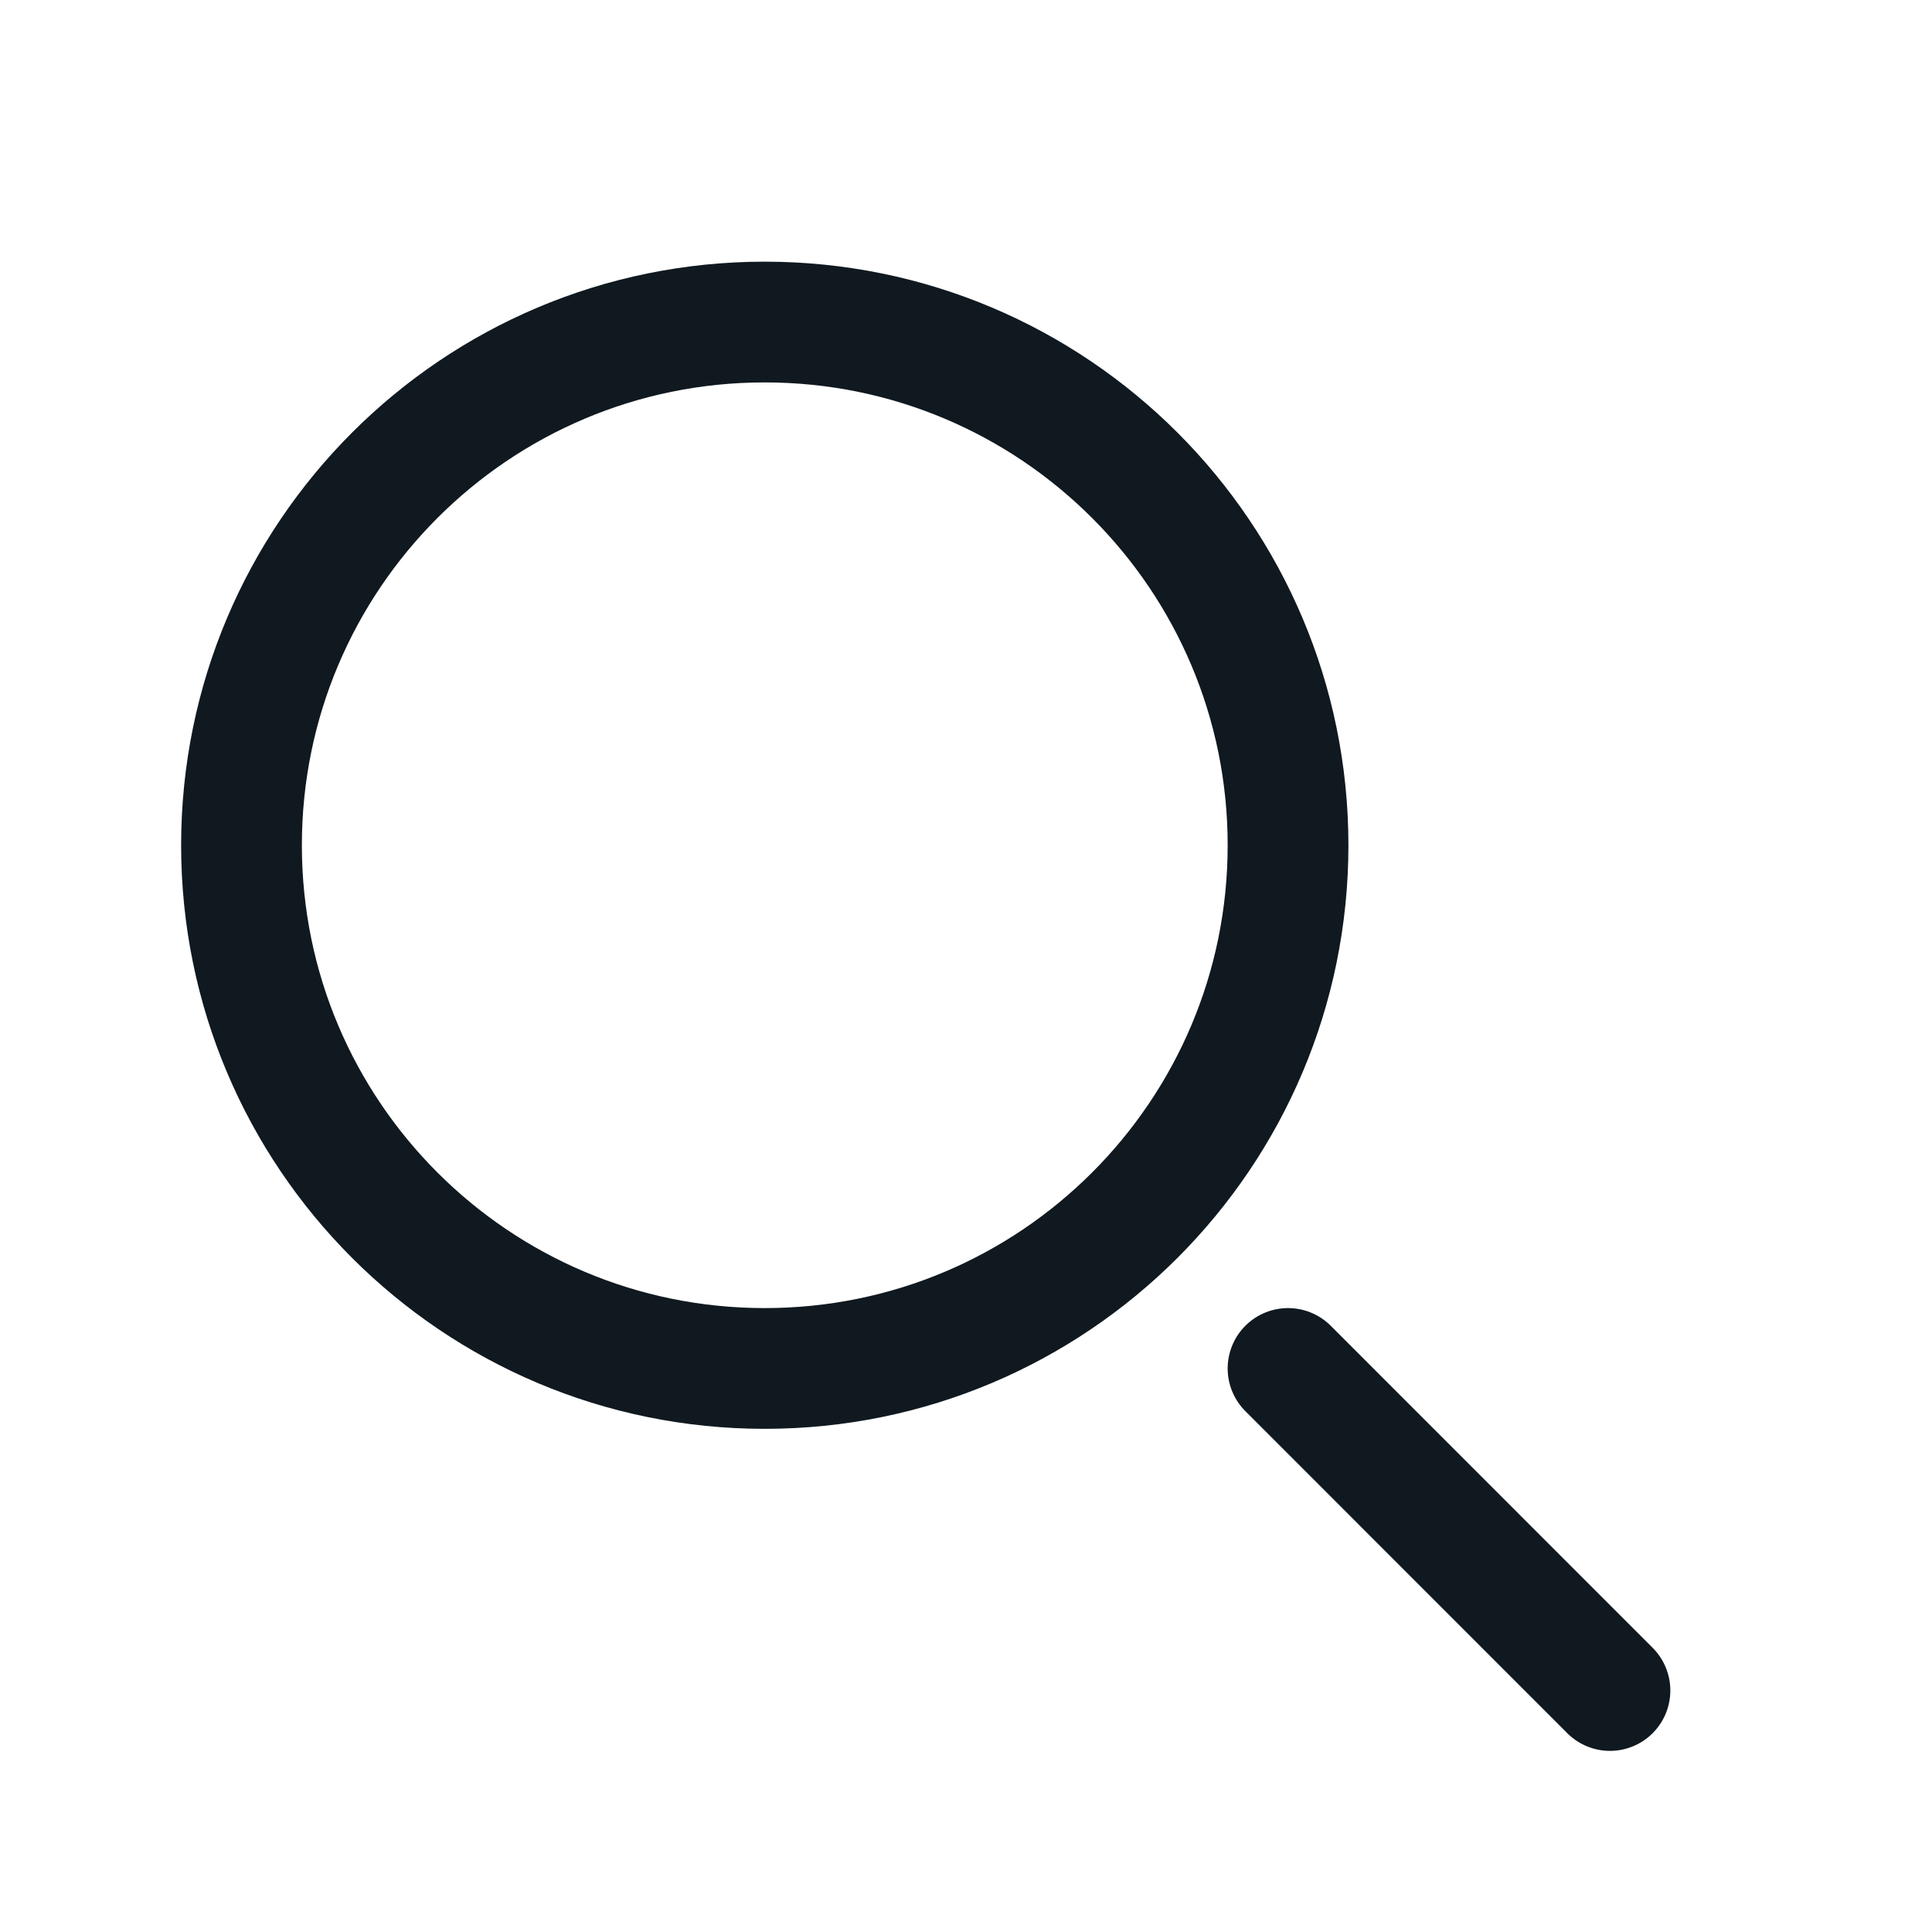 <svg width="16" height="16" viewBox="0 0 16 16" fill="none" xmlns="http://www.w3.org/2000/svg">
<path d="M13.333 14L10.667 11.333M10.667 7C10.667 9.393 8.727 11.333 6.333 11.333C3.94 11.333 2 9.393 2 7C2 4.607 3.94 2.667 6.333 2.667C8.727 2.667 10.667 4.607 10.667 7Z" stroke="#101920" stroke-linecap="round" stroke-linejoin="round"/>
</svg>
